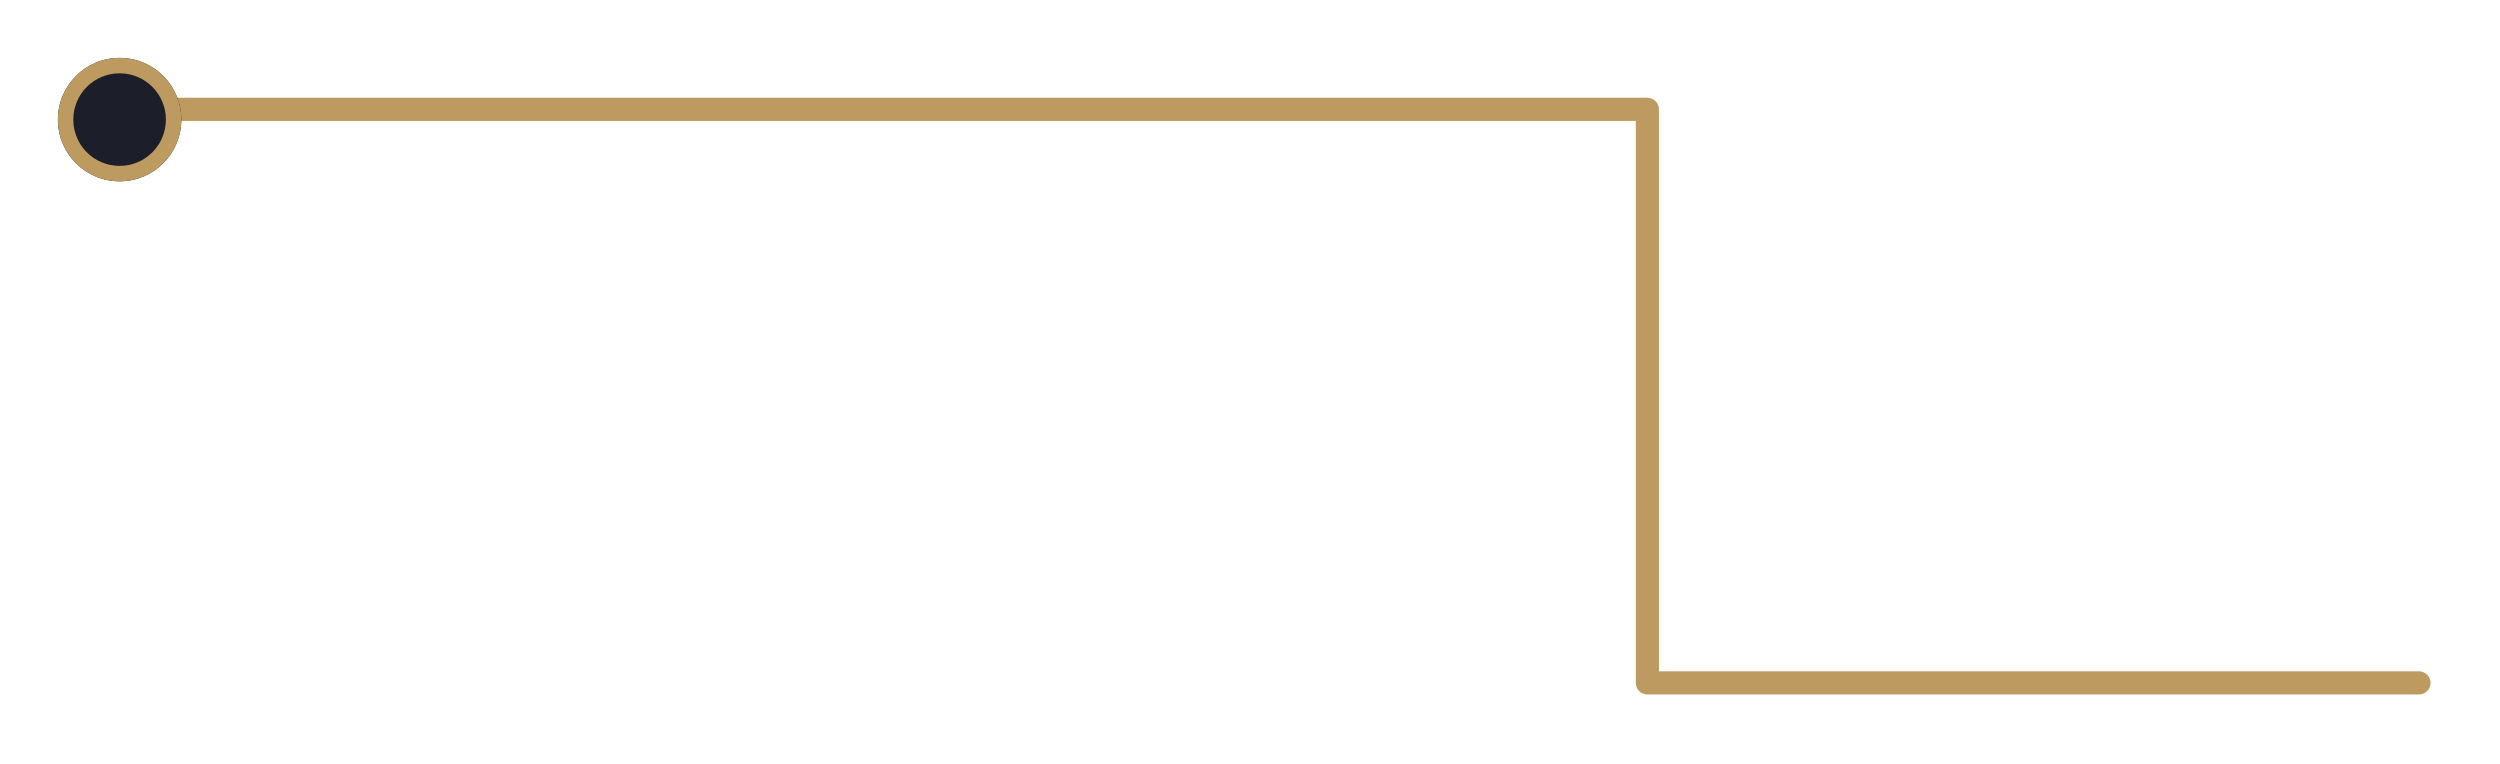<svg xmlns="http://www.w3.org/2000/svg" xmlns:xlink="http://www.w3.org/1999/xlink" width="324" height="99" viewBox="0 0 324 99">
  <defs>
    <filter id="line" x="5.334" y="3.667" width="318.666" height="95.333" filterUnits="userSpaceOnUse">
      <feOffset dy="3" input="SourceAlpha"/>
      <feGaussianBlur stdDeviation="3" result="blur"/>
      <feFlood flood-opacity="0.161"/>
      <feComposite operator="in" in2="blur"/>
      <feComposite in="SourceGraphic"/>
    </filter>
    <radialGradient id="radial-gradient" cx="0.5" cy="0.5" r="2.742" gradientTransform="translate(-0.181 0.692) rotate(-60.764)" gradientUnits="objectBoundingBox">
      <stop offset="0" stop-color="#1c1f2a"/>
      <stop offset="1" stop-color="#1c1f2a"/>
    </radialGradient>
    <filter id="dot" x="0" y="0" width="31" height="31" filterUnits="userSpaceOnUse">
      <feOffset dy="5" input="SourceAlpha"/>
      <feGaussianBlur stdDeviation="2.5" result="blur-2"/>
      <feFlood flood-opacity="0.349"/>
      <feComposite operator="in" in2="blur-2"/>
      <feComposite in="SourceGraphic"/>
    </filter>
  </defs>
  <g id="grap4" transform="translate(286.5 10.5)">
    <g transform="matrix(1, 0, 0, 1, -286.5, -10.5)" filter="url(#line)">
      <path id="line-2" data-name="line" d="M17888.834-11899H18086.5v74.333h100" transform="translate(-17873 11910.17)" fill="none" stroke="#bd9a5f" stroke-linecap="round" stroke-linejoin="round" stroke-width="3"/>
    </g>
    <g transform="matrix(1, 0, 0, 1, -286.5, -10.5)" filter="url(#dot)">
      <g id="dot-2" data-name="dot" transform="translate(7.5 2.5)" stroke="#bd9a5f" stroke-width="2" fill="url(#radial-gradient)">
        <circle cx="8" cy="8" r="8" stroke="none"/>
        <circle cx="8" cy="8" r="7" fill="none"/>
      </g>
    </g>
  </g>
</svg>
